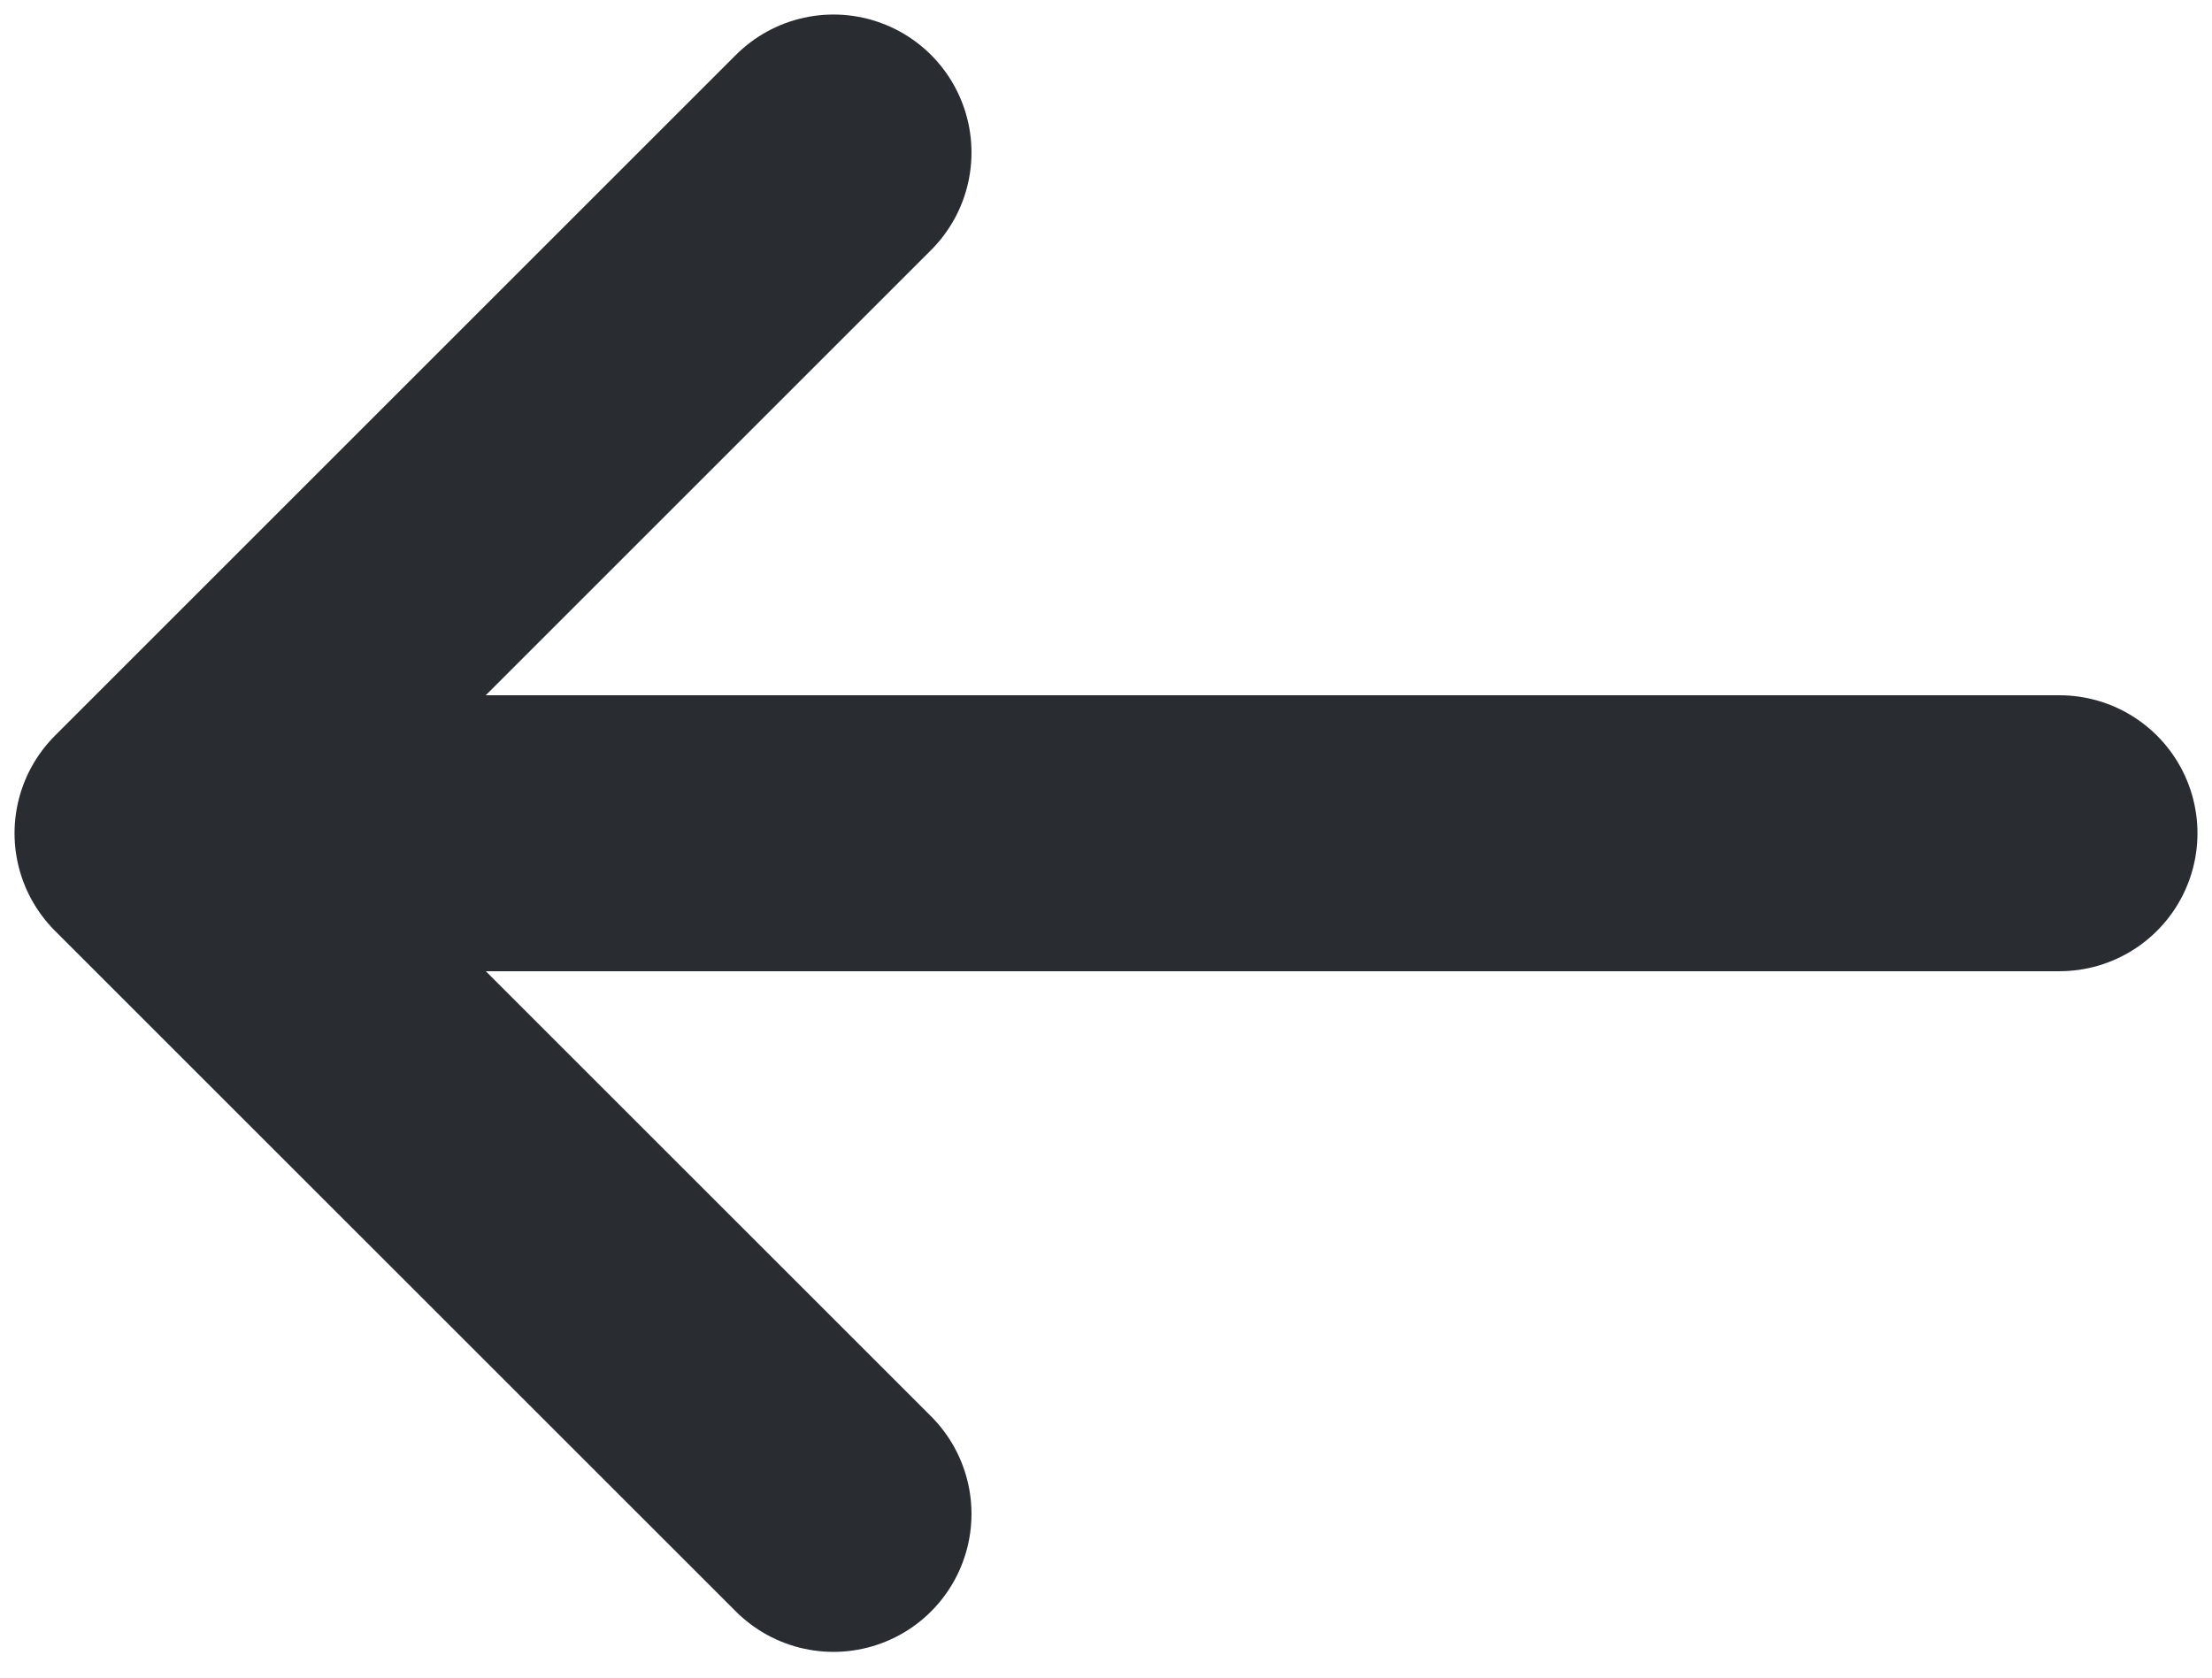 <svg xmlns="http://www.w3.org/2000/svg" width="29" height="22" viewBox="0 0 29 22" fill="none">
  <path d="M10.927 2L2 10.927L10.927 19.853" stroke="#292D32" stroke-width="3.619" stroke-miterlimit="10" stroke-linecap="round" stroke-linejoin="round"/>
  <path d="M27 10.927H2.25" stroke="#292D32" stroke-width="3.619" stroke-miterlimit="10" stroke-linecap="round" stroke-linejoin="round"/>
</svg>